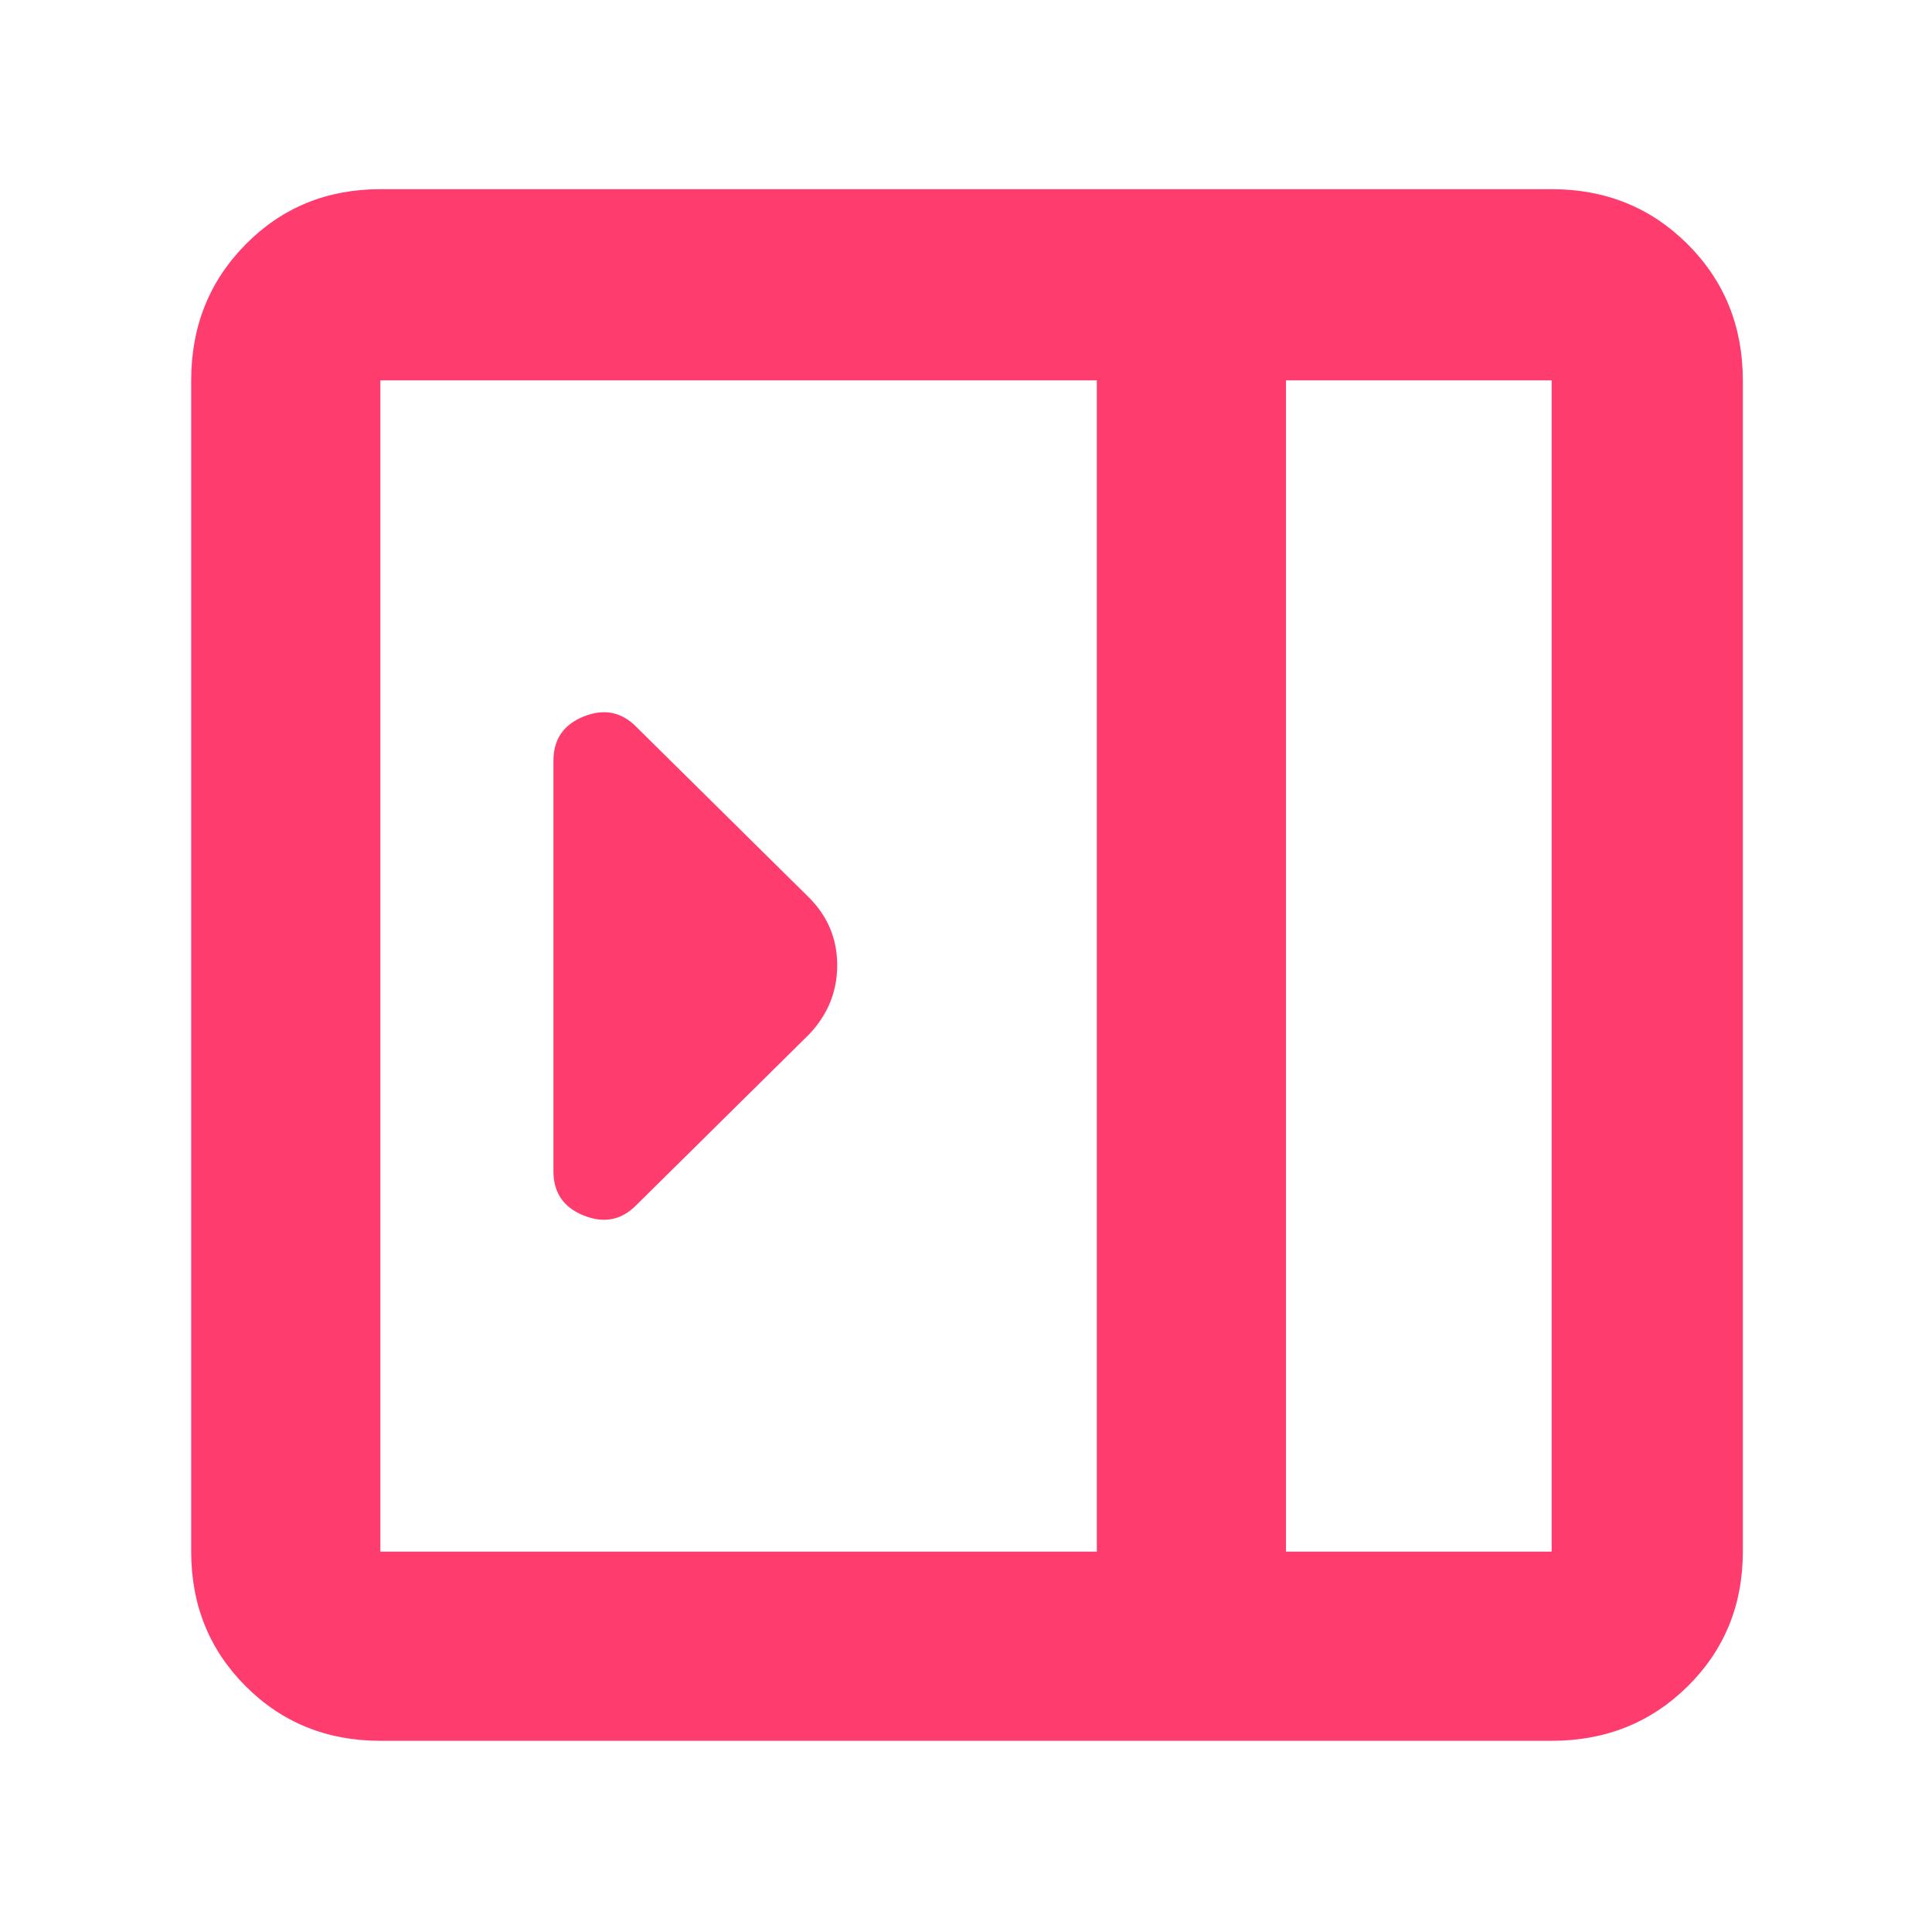 <svg xmlns="http://www.w3.org/2000/svg" height="48" viewBox="0 -960 960 960" width="48"><path fill="rgb(255, 60, 110)" d="M275-378q0 15.92 15 21.96 15 6.04 26-4.96l86-85q14-14.73 14-34.36Q416-500 402-514l-86-85q-11-11-26-4.96T275-582v204ZM189-95q-39.8 0-66.9-27.1Q95-149.2 95-189v-582q0-40.21 27.1-67.61Q149.2-866 189-866h582q40.21 0 67.61 27.39Q866-811.21 866-771v582q0 39.8-27.39 66.9Q811.21-95 771-95H189Zm450-94h132v-582H639v582Zm-94 0v-582H189v582h356Zm94 0h132-132Z"/></svg>